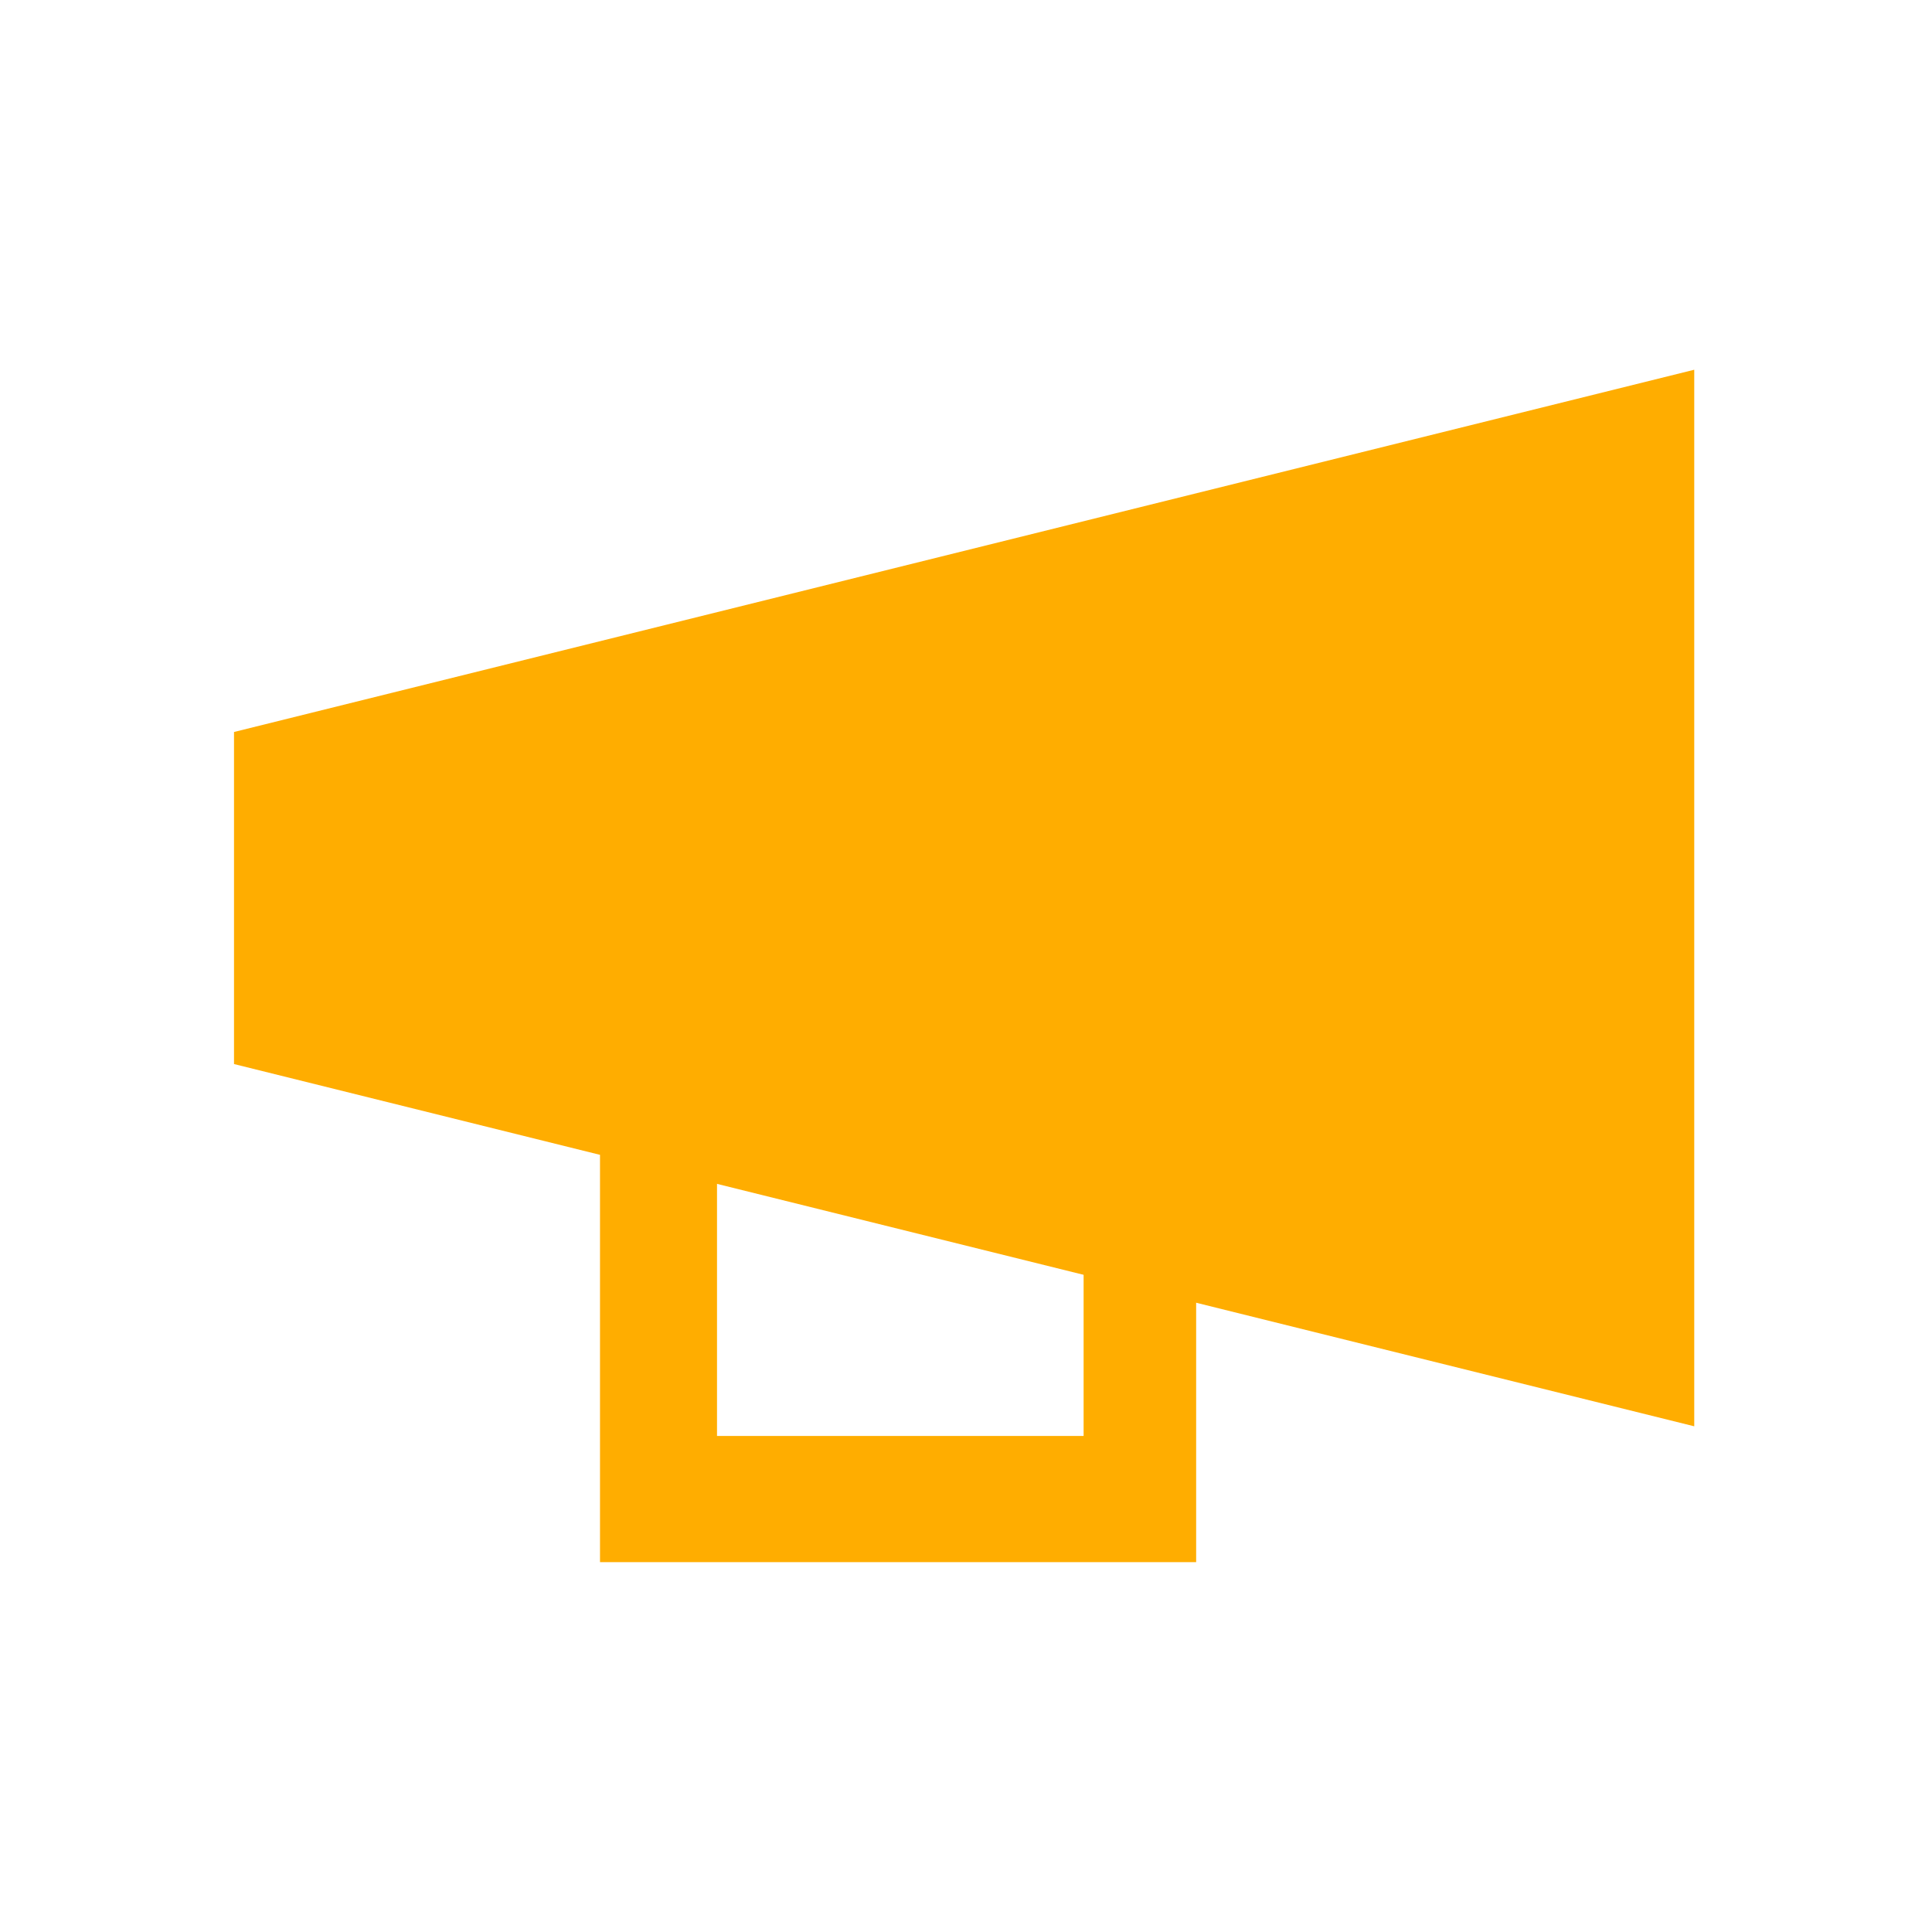<svg width="16" height="16" xmlns="http://www.w3.org/2000/svg" shape-rendering="geometricPrecision" fill="#ffad00"><path d="M1.938 8.812l12.093 3v-8.75l-12.093 3z"/><path d="M8.974 8v3.892H5.938V8h-.969v4.937h4.937V8z"/></svg>